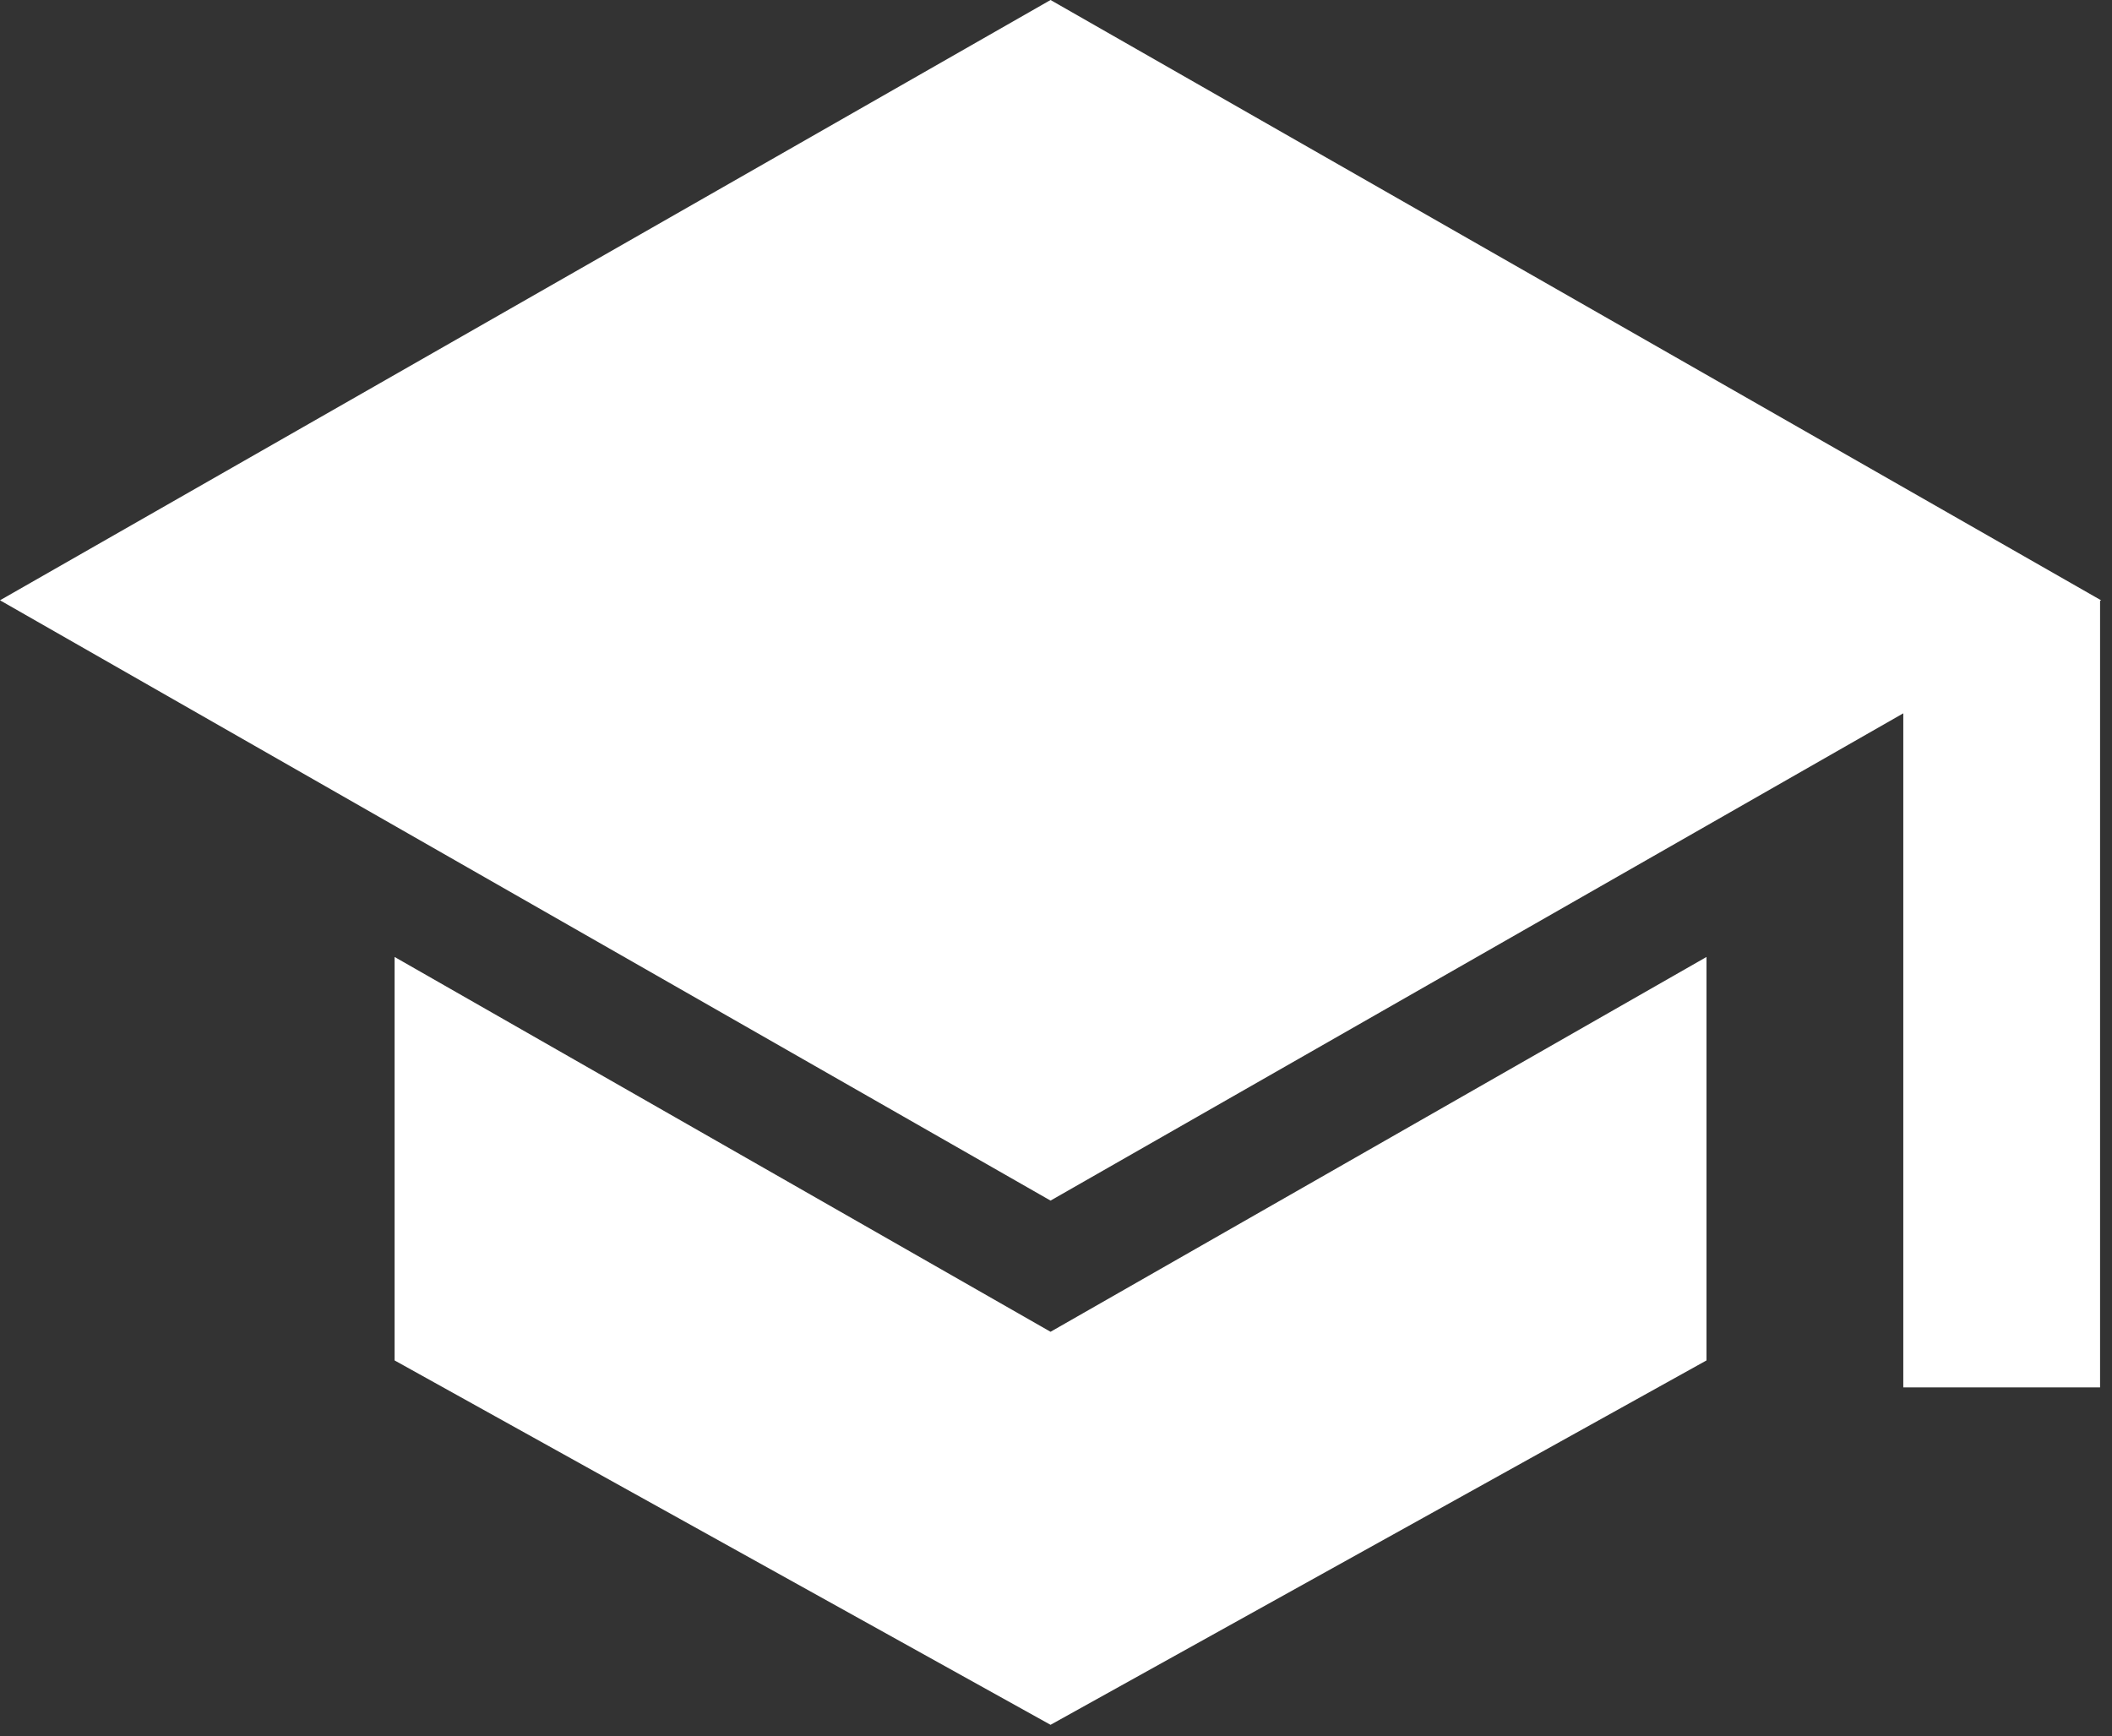 <svg width="163" height="134" viewBox="0 0 163 134" fill="none" xmlns="http://www.w3.org/2000/svg">
<rect x="0" y="0" width="163" height="134" fill="#333333" stroke="none"/>
<path d="M81.079 102.788L30.454 73.859V104.999L81.079 133.122L131.704 104.999V73.859L81.079 102.788Z" fill="white"/>
<path d="M162.158 46.331L81.079 0L0 46.331L81.079 92.663L146.892 55.055V107.081H162.079V46.376L162.158 46.331Z" fill="white"/>
</svg>
